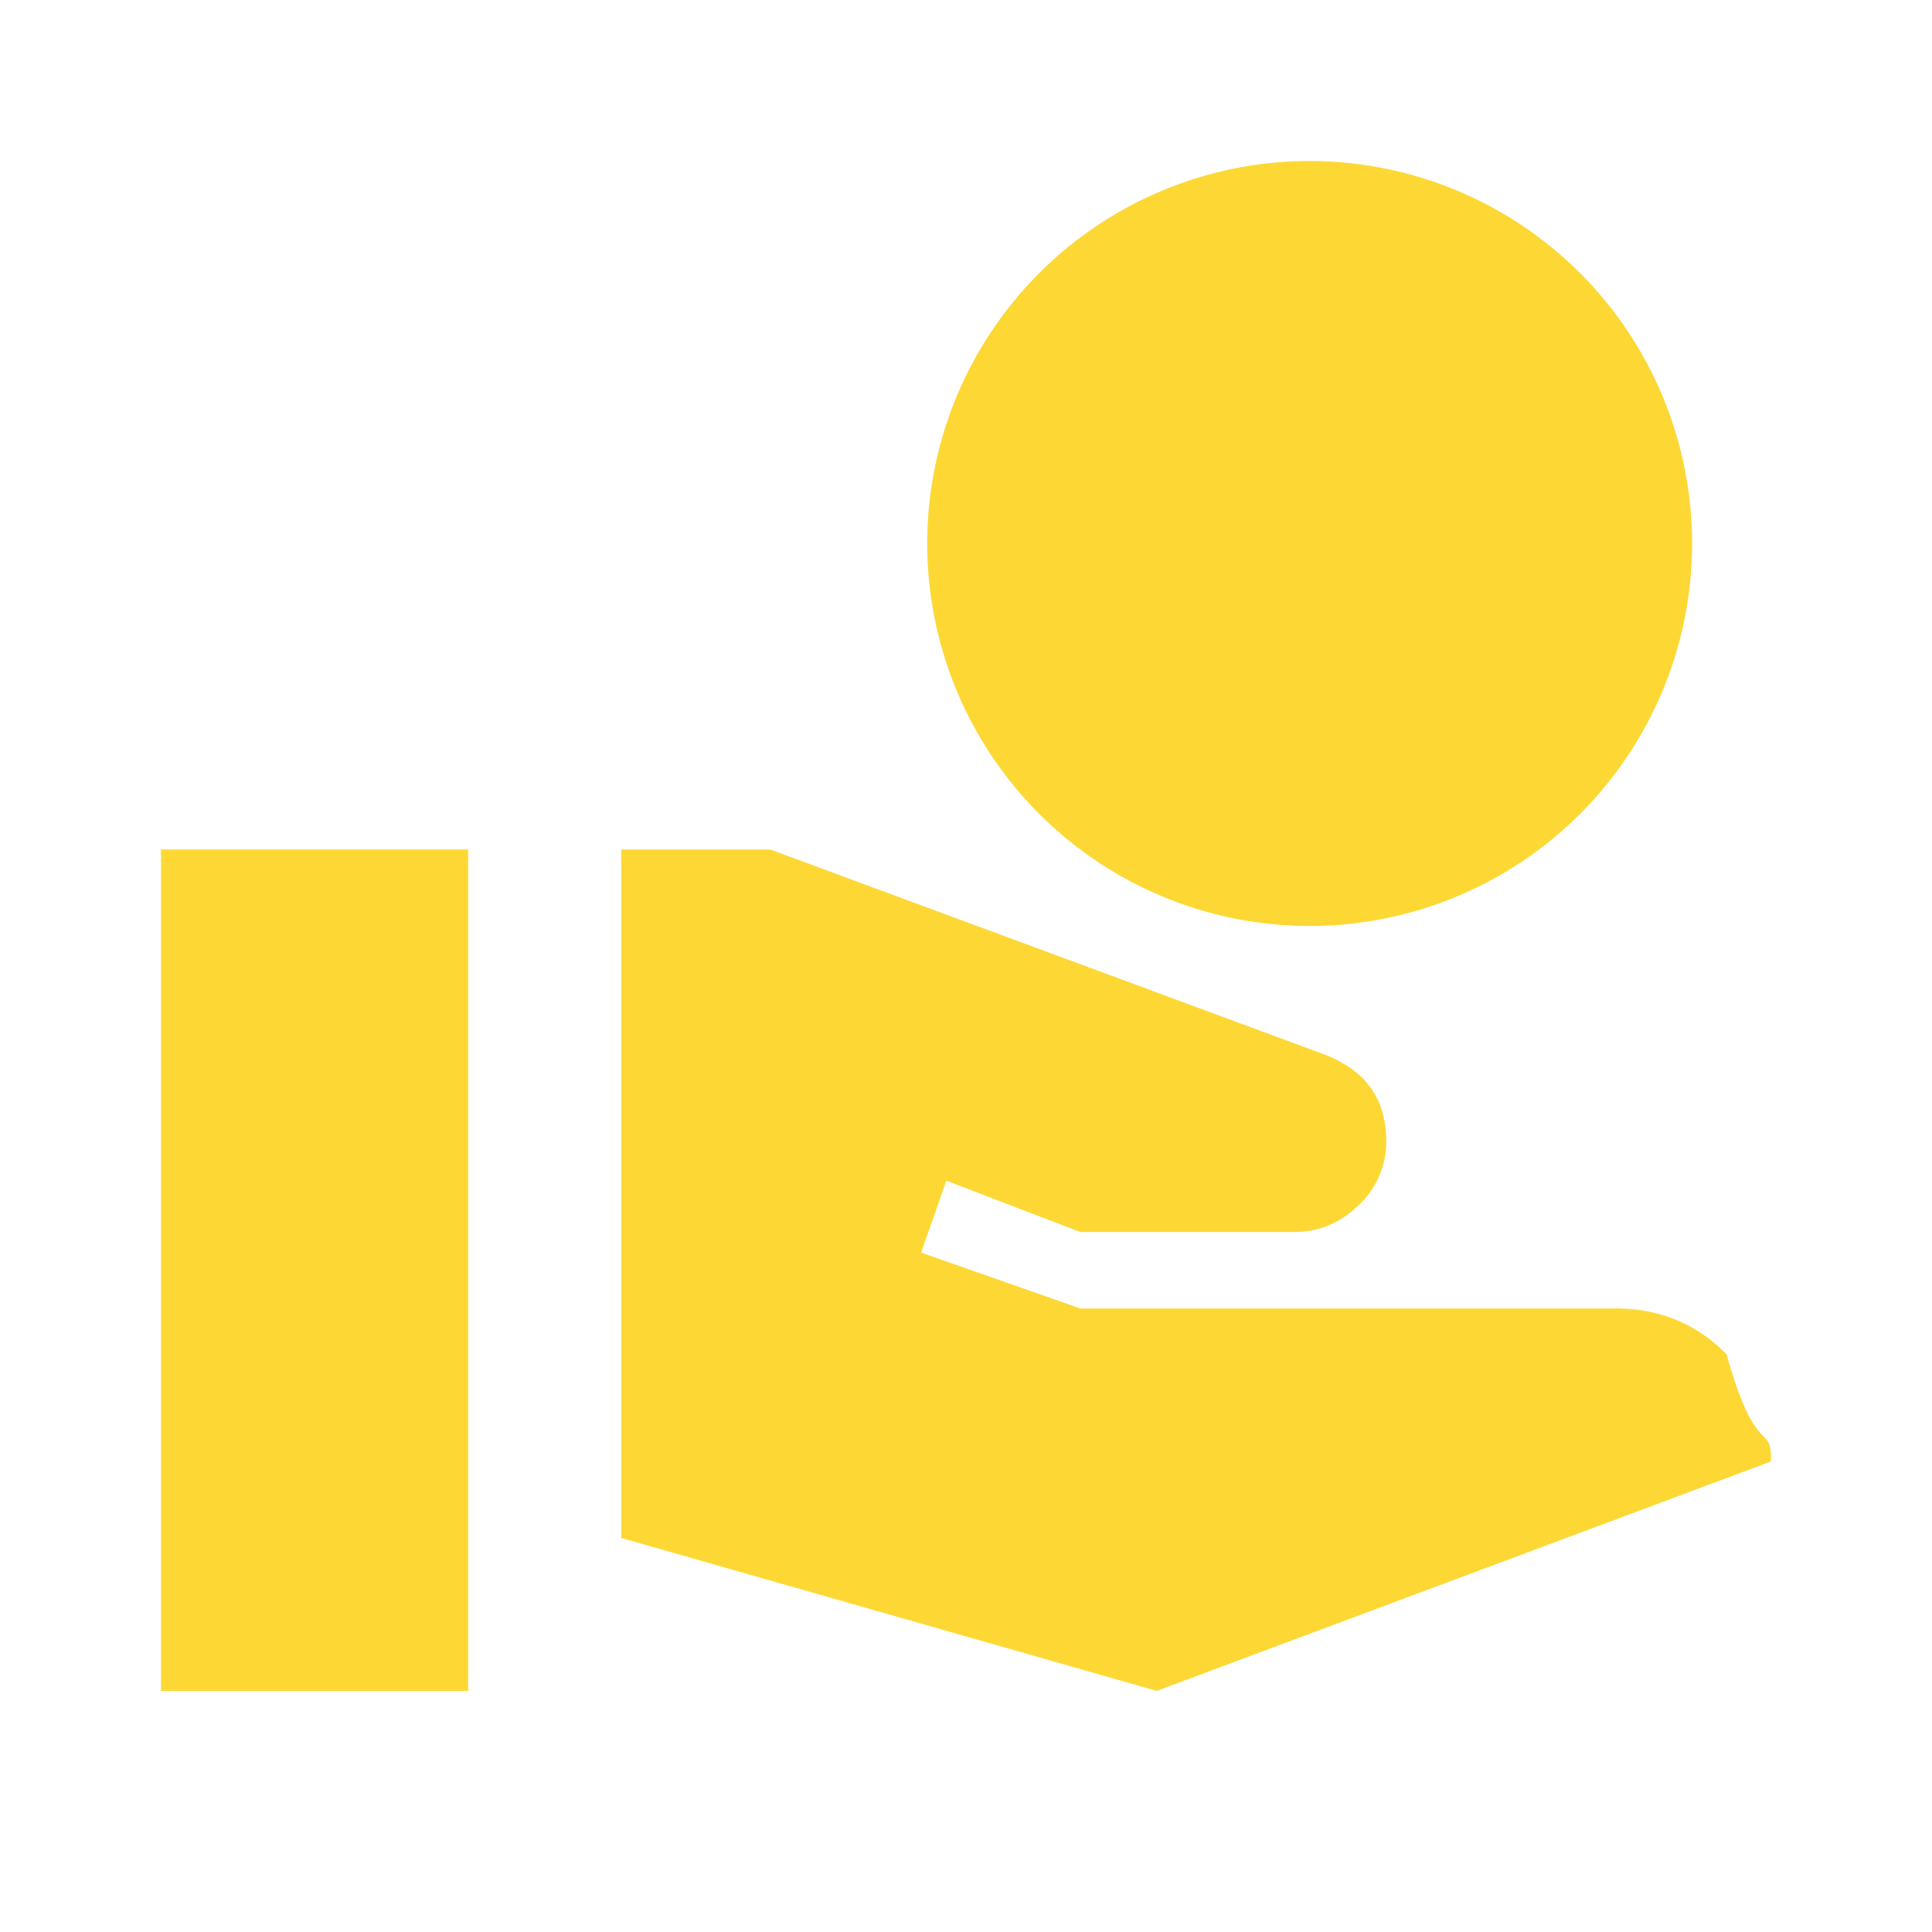 <svg xmlns="http://www.w3.org/2000/svg" viewBox="0 0 24 24" fill="none"><path fill="#FDD835" d="M16.27 11.503a4.753 4.753 0 0 0 4.75-4.752A4.753 4.753 0 0 0 16.27 2a4.753 4.753 0 0 0-4.752 4.751 4.753 4.753 0 0 0 4.752 4.752Zm5.178 5.321c-.37-.38-.836-.57-1.377-.57h-6.652l-1.977-.694.314-.893 1.663.637h2.66c.333 0 .6-.133.818-.352a1.07 1.07 0 0 0 .323-.779c0-.513-.247-.865-.741-1.064L9.57 10.553H7.717v8.552l6.652 1.9 7.63-2.85c.01-.504-.18-FUNDING.95-.55-1.33ZM5.816 10.552H2v10.454h3.816V10.552Z"/></svg>